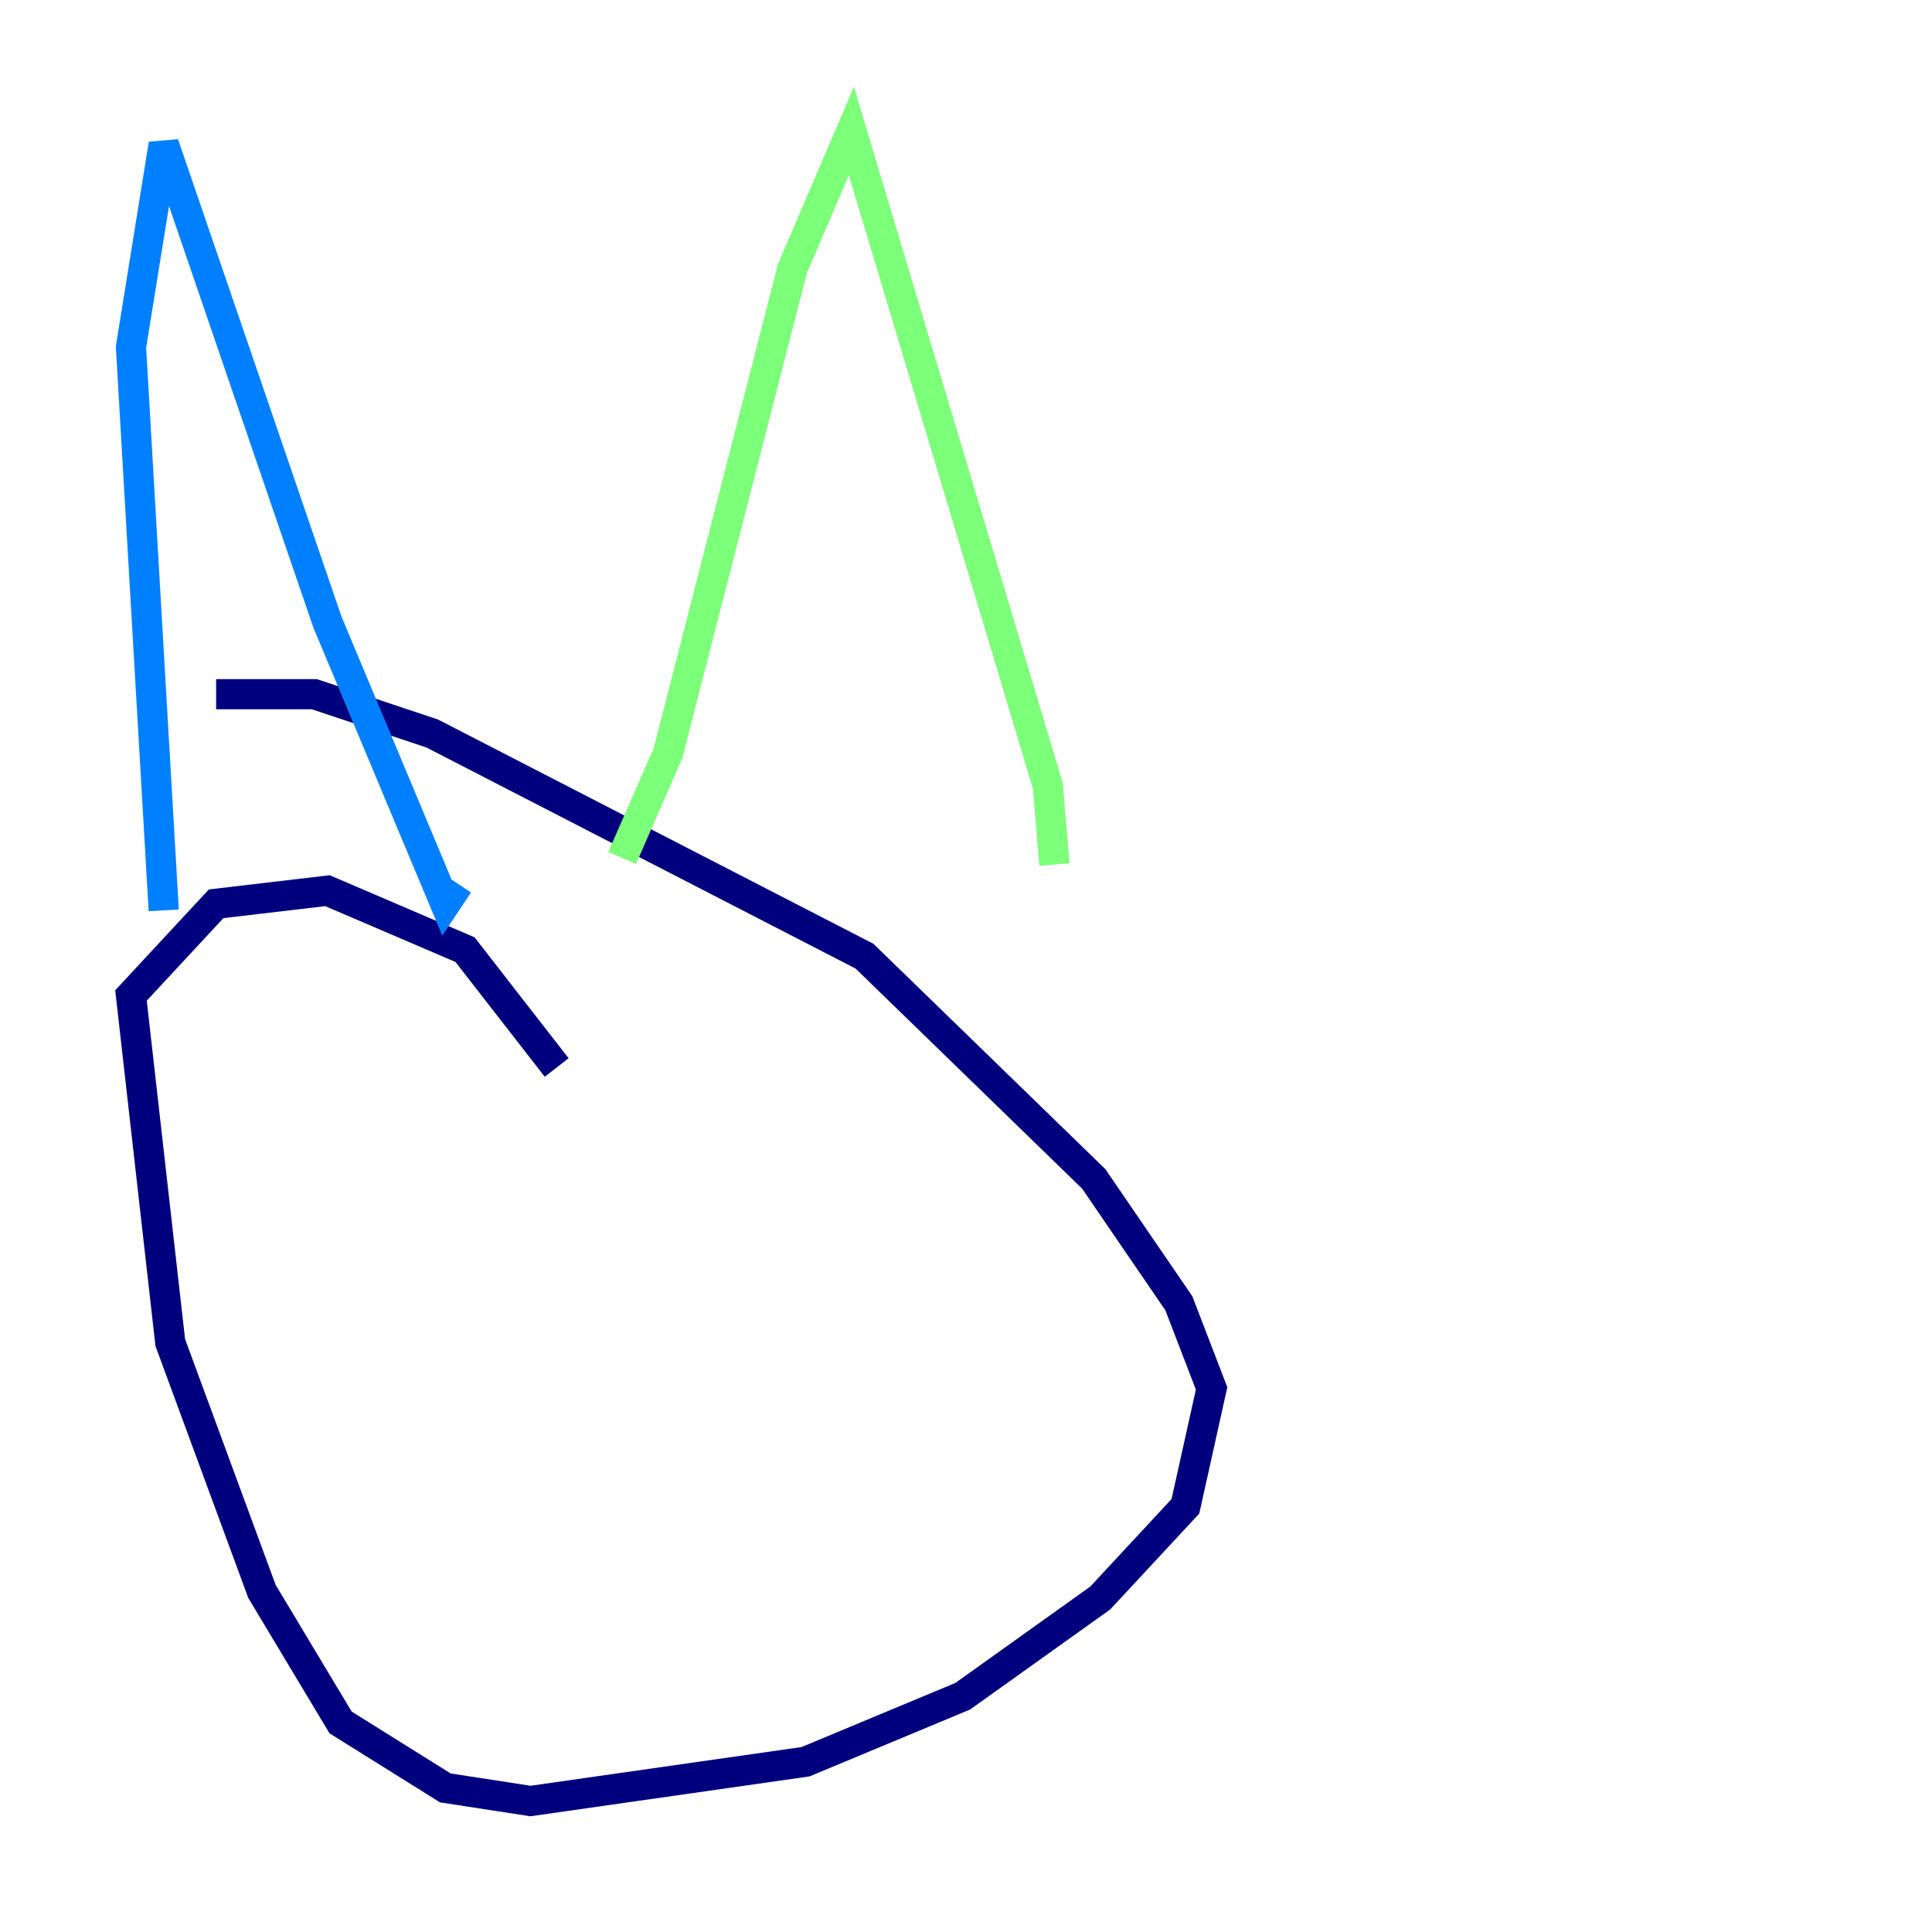 <?xml version="1.0" encoding="utf-8" ?>
<svg baseProfile="tiny" height="128" version="1.2" viewBox="0,0,128,128" width="128" xmlns="http://www.w3.org/2000/svg" xmlns:ev="http://www.w3.org/2001/xml-events" xmlns:xlink="http://www.w3.org/1999/xlink"><defs /><polyline fill="none" points="36.881,70.725 30.807,62.915 21.695,59.01 14.319,59.878 8.678,65.953 11.281,88.949 17.356,105.437 22.563,114.115 29.505,118.454 35.146,119.322 53.37,116.719 63.783,112.38 72.895,105.871 78.536,99.797 80.271,91.986 78.102,86.346 72.461,78.102 57.275,63.349 28.637,48.597 20.827,45.993 14.319,45.993" stroke="#00007f" stroke-width="2" /><polyline fill="none" points="10.848,60.312 8.678,22.997 10.848,9.546 21.695,41.22 29.505,59.878 30.373,58.576" stroke="#0080ff" stroke-width="2" /><polyline fill="none" points="41.22,56.841 44.258,49.898 52.502,17.79 56.407,8.678 69.424,52.068 69.858,57.275" stroke="#7cff79" stroke-width="2" /><polyline fill="none" points="39.919,94.156 39.919,94.156" stroke="#ff9400" stroke-width="2" /><polyline fill="none" points="37.749,89.383 37.749,89.383" stroke="#7f0000" stroke-width="2" /></svg>
